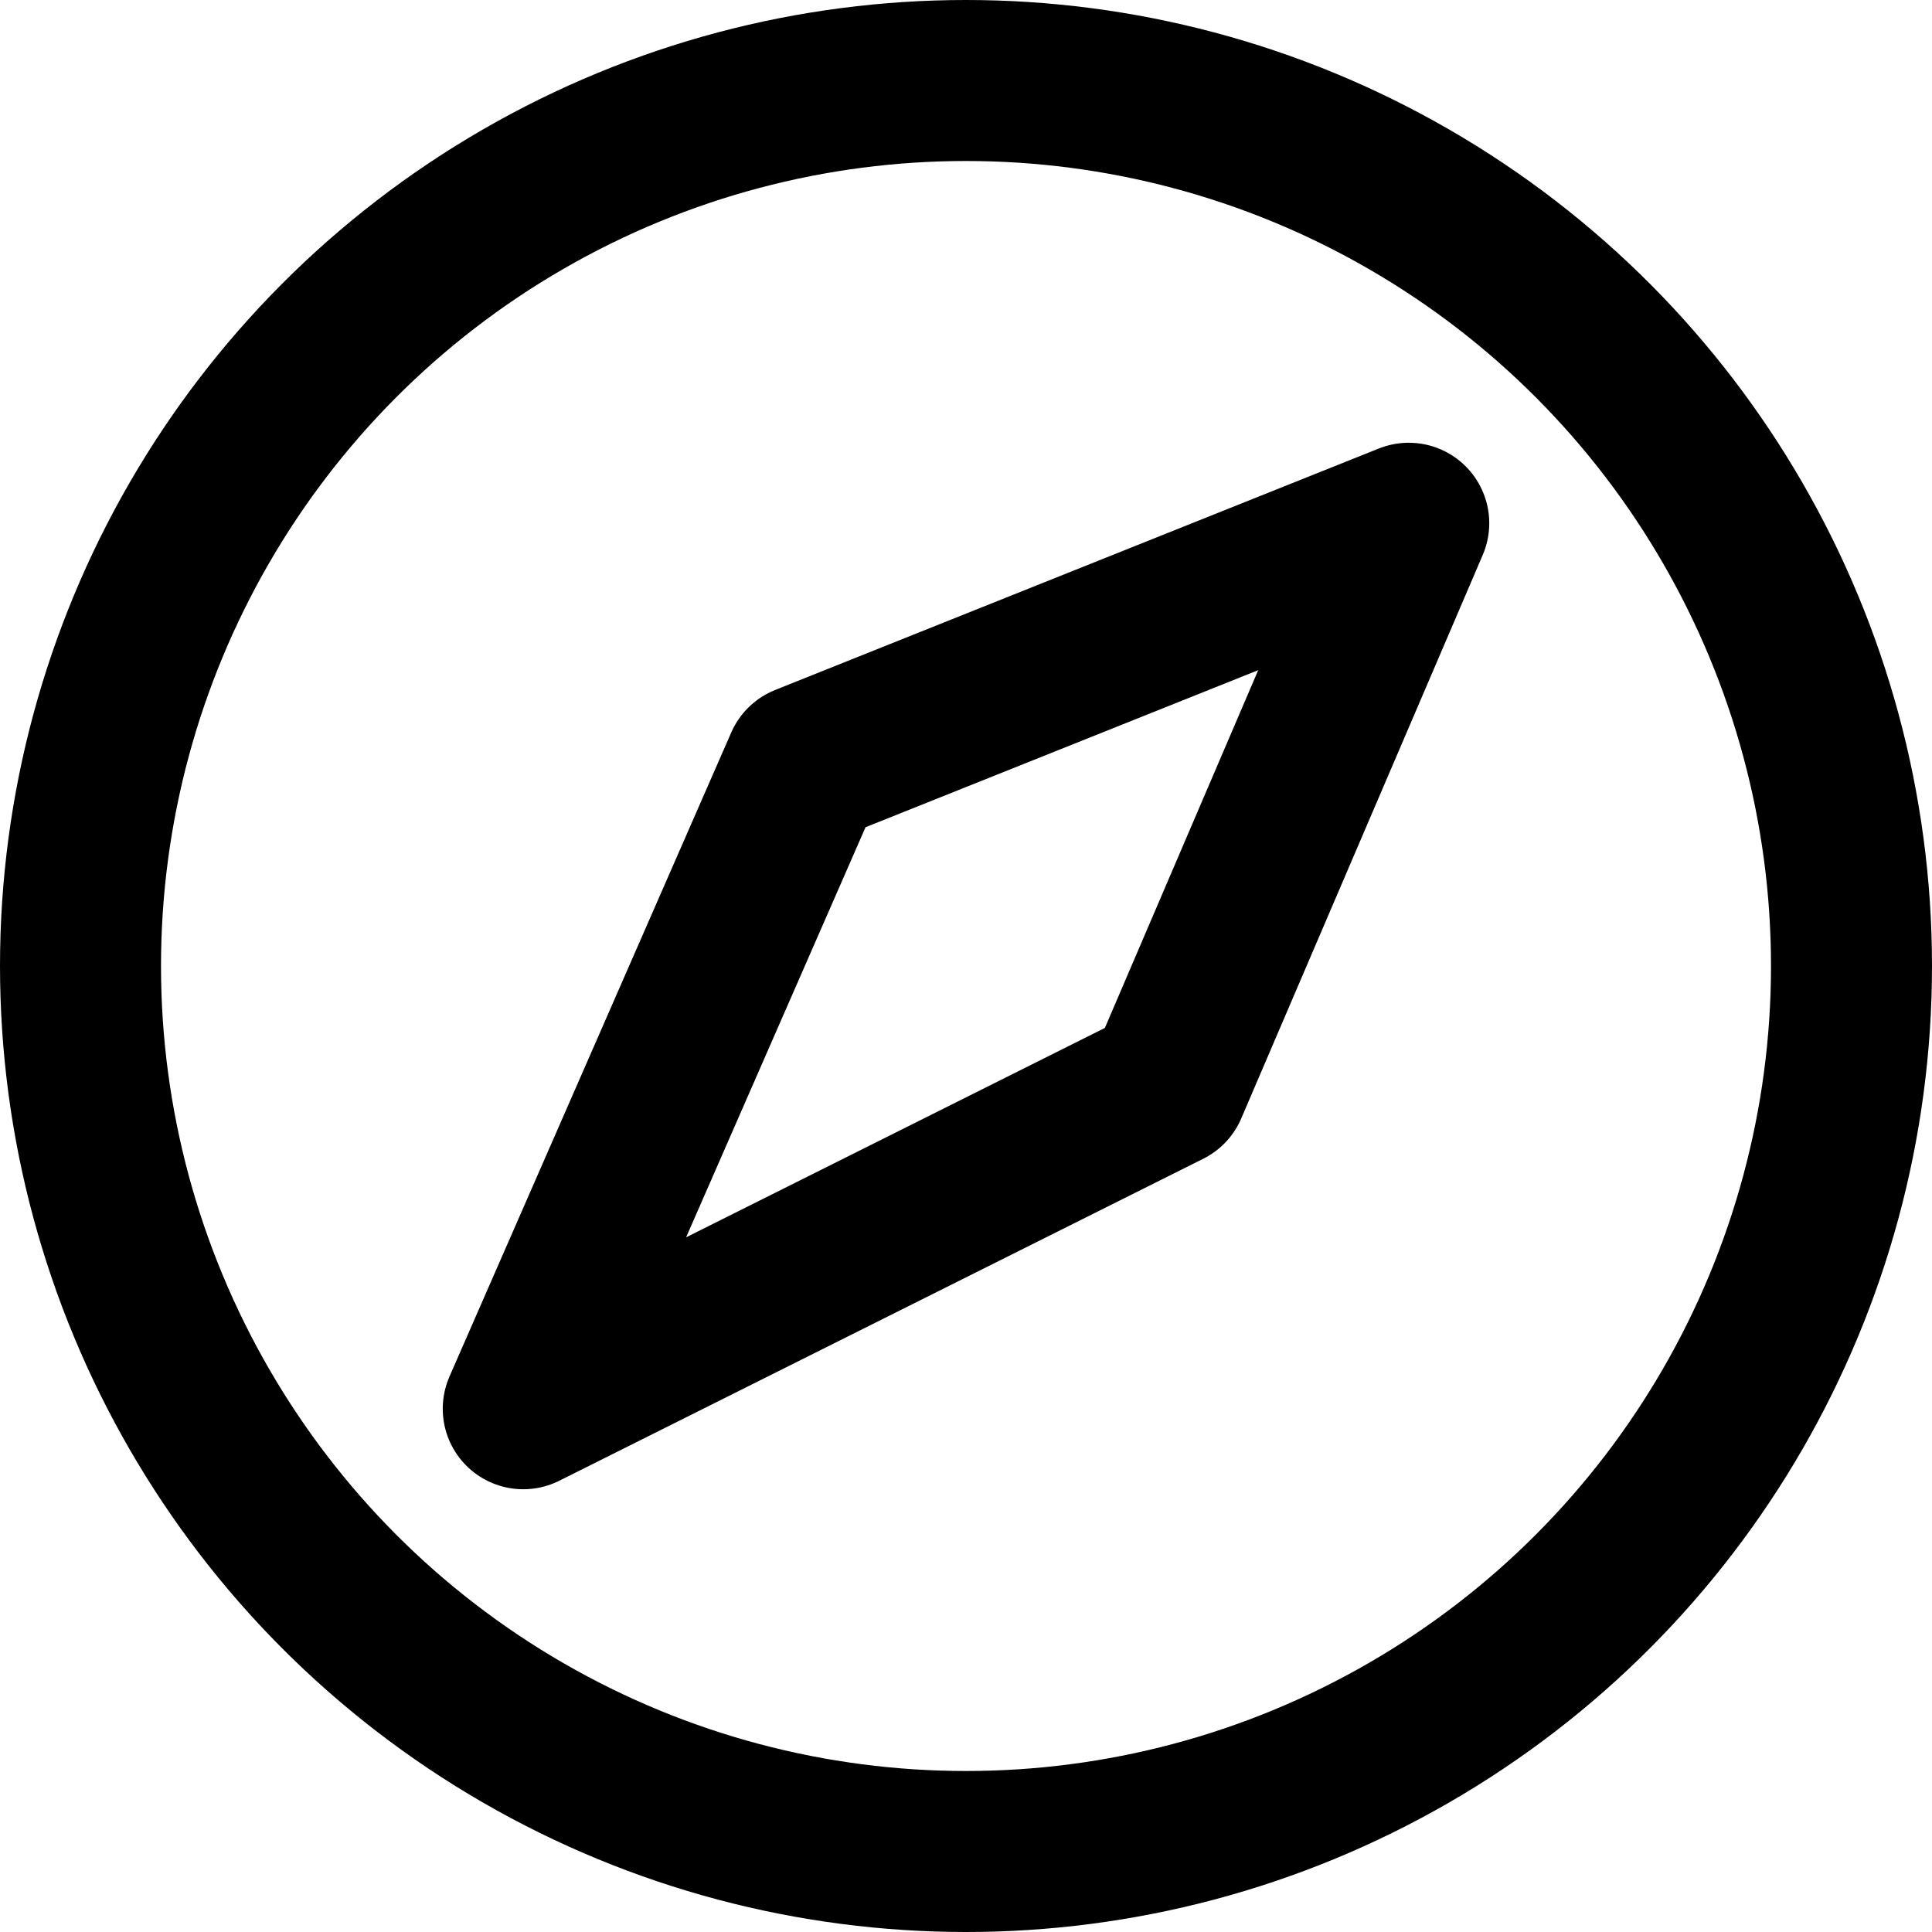 <svg width="24" height="24" viewBox="0 0 24 24" fill="none" xmlns="http://www.w3.org/2000/svg">
<g id="24x24 / Compass">
<circle id="Ellipse 453" cx="12" cy="12" r="11" stroke="currentColor" stroke-width="2"/>
<path id="Vector 572" d="M10 9.5L17.5 6.5L14.5 13.5L6.5 17.5L10 9.5Z" stroke="currentColor" stroke-width="2" stroke-linejoin="round"/>
</g>
</svg>
